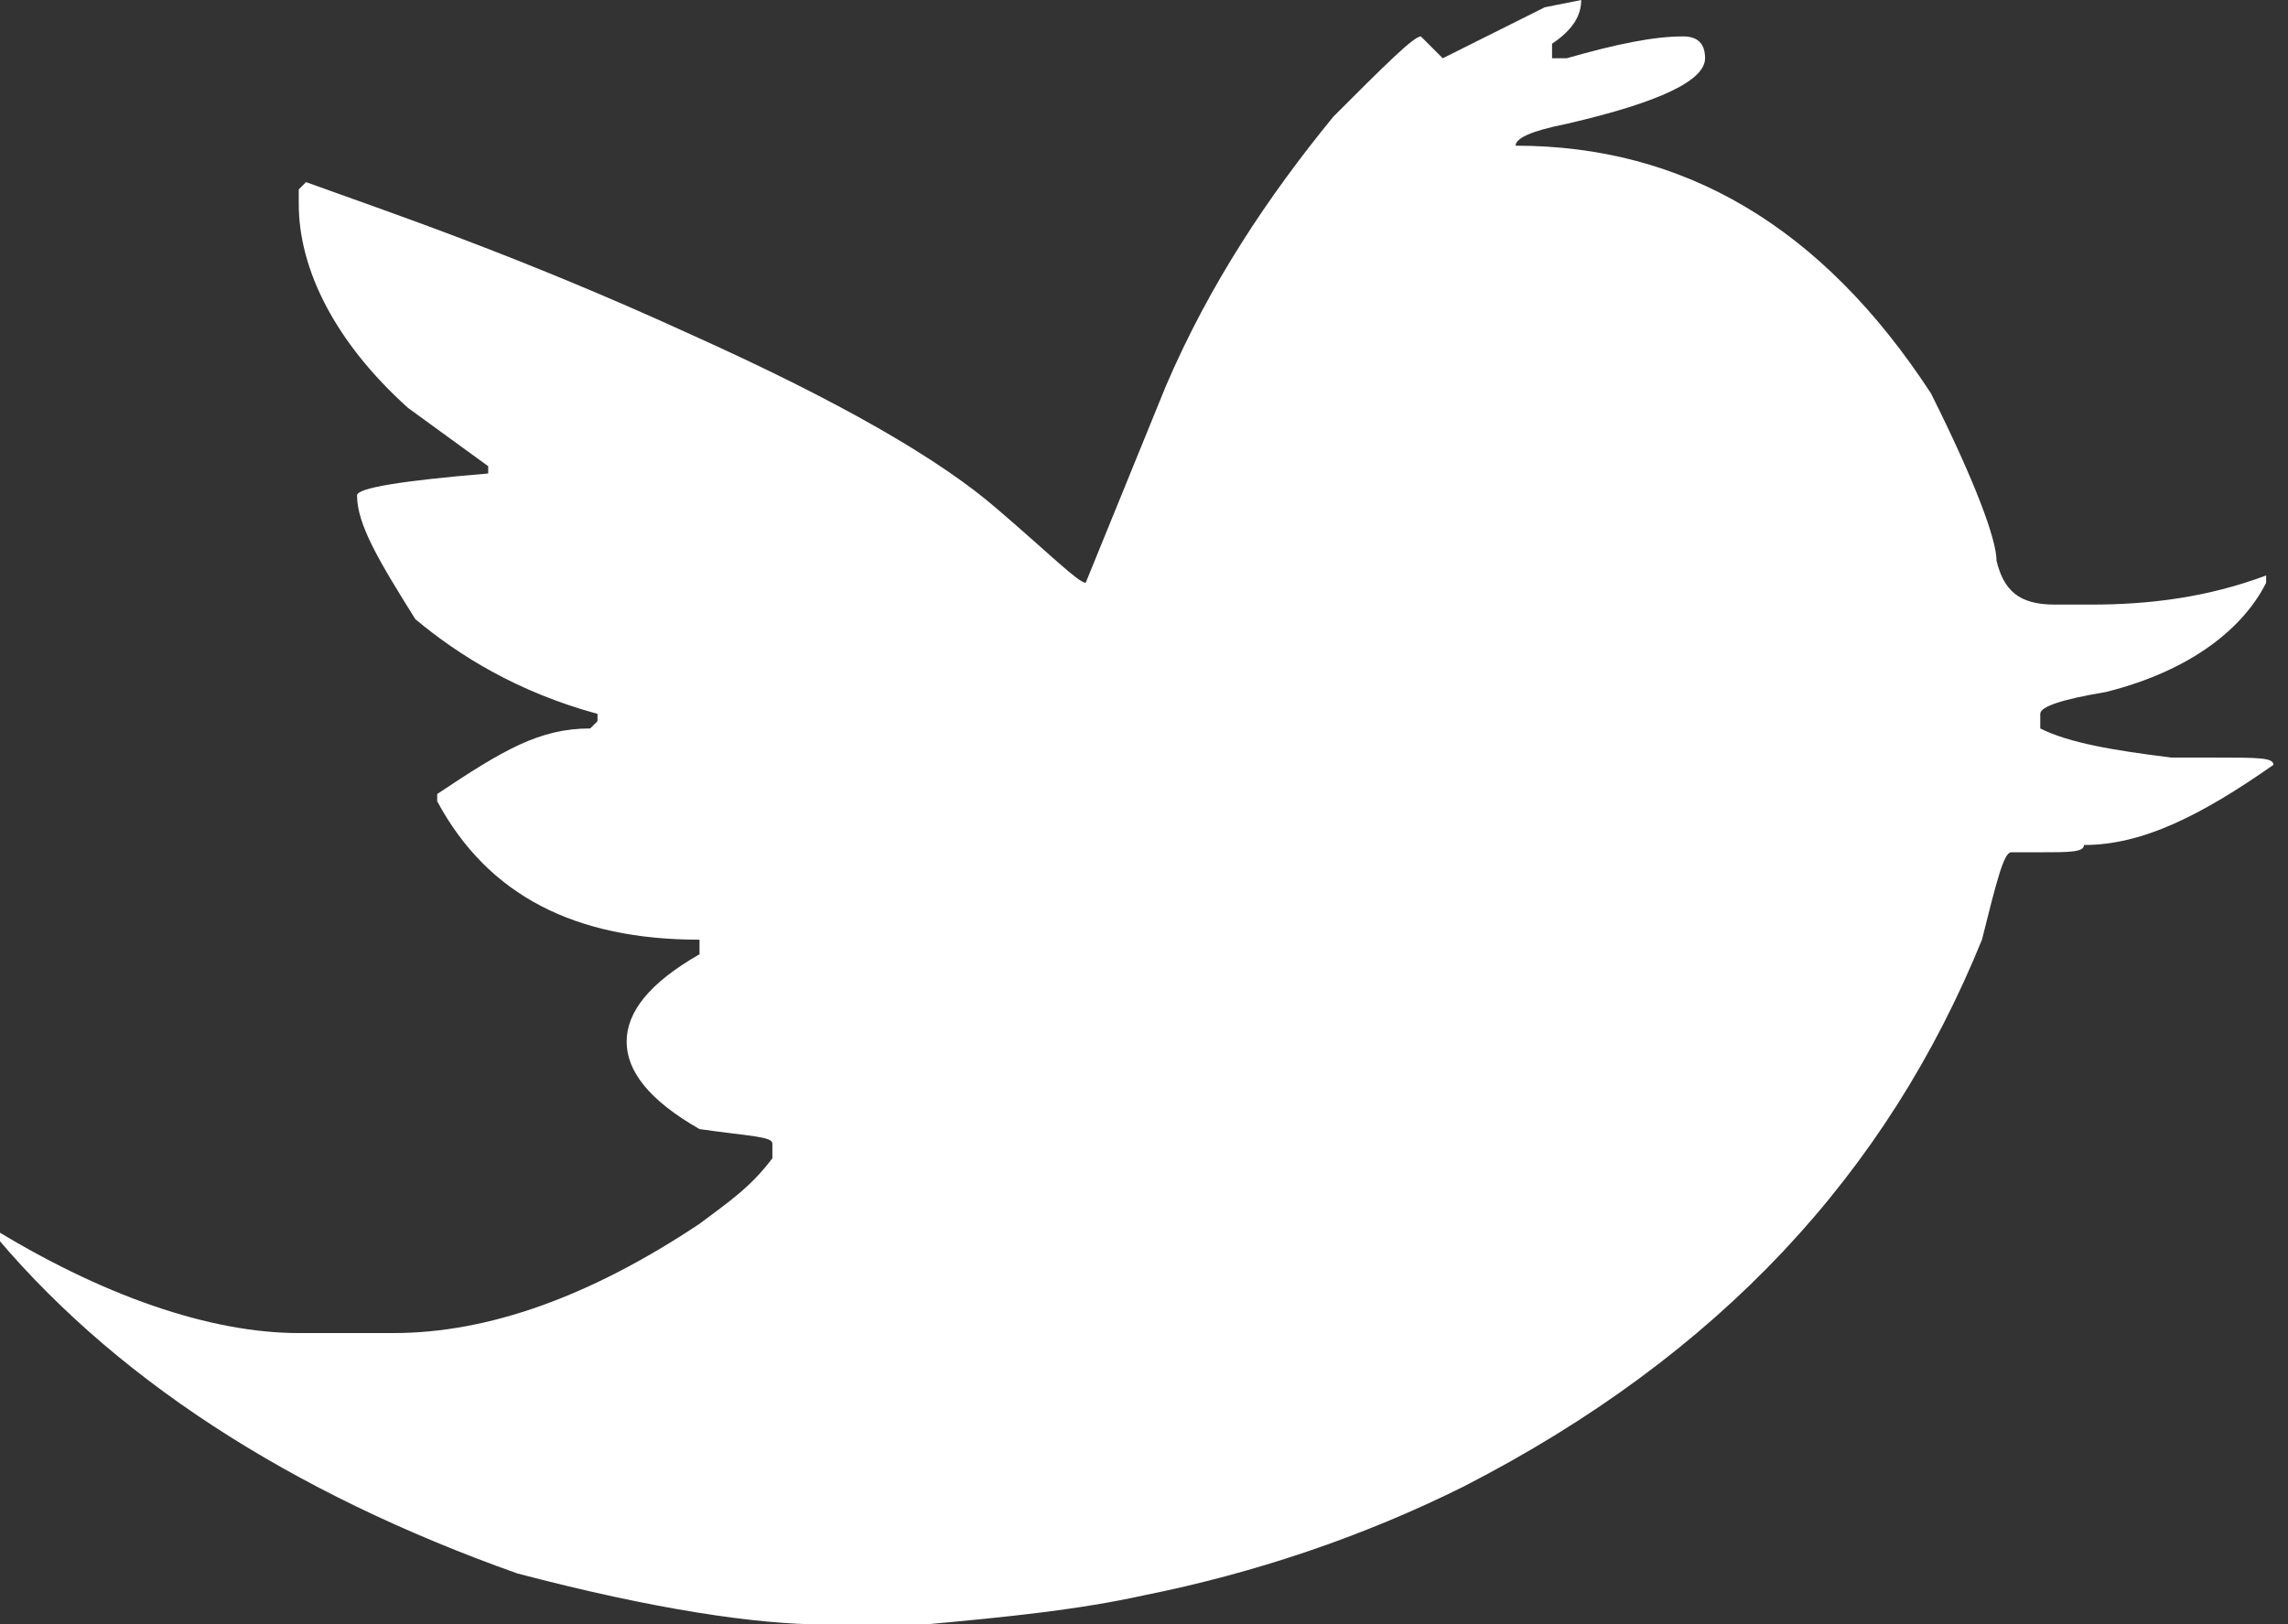 <?xml version="1.0" encoding="utf-8"?>
<!-- Generator: Adobe Illustrator 18.0.0, SVG Export Plug-In . SVG Version: 6.00 Build 0)  -->
<!DOCTYPE svg PUBLIC "-//W3C//DTD SVG 1.1//EN" "http://www.w3.org/Graphics/SVG/1.1/DTD/svg11.dtd">
<svg version="1.1" id="Layer_1" xmlns="http://www.w3.org/2000/svg" xmlns:xlink="http://www.w3.org/1999/xlink" x="0px" y="0px"
	 viewBox="0 0 31.4 22.3" enable-background="new 0 0 31.4 22.3" xml:space="preserve">
<rect x="0" y="0" width="31.4" height="22.3" fill="#333333" stroke="none"/>
<path fill="#FFFFFF" d="M21.7,0L21.7,0L21.7,0c0,0.2-0.1,0.4-0.4,0.6v0.2h0.2c0.7-0.2,1.2-0.3,1.6-0.3h0c0.2,0,0.3,0.1,0.3,0.3
	c0,0.3-0.6,0.6-1.9,0.9C21,1.8,20.8,1.9,20.8,2V2h0c2.3,0,4.2,1.1,5.7,3.4c0.6,1.2,0.9,2,0.9,2.3c0.1,0.4,0.3,0.6,0.8,0.6l0.5,0
	c0.8,0,1.6-0.1,2.4-0.4l0,0.1c-0.3,0.6-1,1.2-2.2,1.5c-0.6,0.1-0.9,0.2-0.9,0.3V10c0.4,0.2,1,0.3,1.8,0.4h0.6c0.6,0,0.8,0,0.8,0.1
	c-1,0.7-1.8,1.1-2.6,1.1c0,0.1-0.2,0.1-0.6,0.1l-0.4,0c-0.1,0-0.2,0.4-0.4,1.2c-1.3,3.2-3.6,5.7-7.1,7.5c-1.4,0.7-2.9,1.2-4.4,1.5
	c-0.9,0.2-1.9,0.3-3,0.4h-1.4c-0.9,0-2.3-0.2-4.2-0.7c-3.1-1.1-5.6-2.7-7.3-4.8l0,0h0c1.6,1,3.1,1.5,4.3,1.5h1.3
	c1.3,0,2.7-0.5,4.2-1.5c0.4-0.3,0.7-0.5,1-0.9v-0.2c0-0.1-0.3-0.1-1-0.2c-0.7-0.4-1-0.8-1-1.2v0c0-0.4,0.3-0.8,1-1.2v-0.2
	c-1.7,0-2.9-0.6-3.6-1.9v-0.1C6.9,10.3,7.4,10,8.1,10l0.1-0.1V9.8C7.1,9.5,6.3,9,5.7,8.5C5.2,7.7,4.9,7.2,4.9,6.8
	c0-0.1,0.6-0.2,1.8-0.3V6.4L5.6,5.6c-1-0.9-1.5-1.9-1.5-2.8V2.6l0.1-0.1c1.1,0.4,2.9,1,5.3,2.1c2,0.9,3.4,1.7,4.2,2.4
	c0.7,0.6,1.1,1,1.2,1L16,5.3c0.6-1.4,1.4-2.6,2.3-3.7c0.7-0.7,1.1-1.1,1.2-1.1h0l0.3,0.3l1.4-0.7L21.7,0z M23,15.5h0.3v0.1H23V15.5z
	"/>
</svg>
